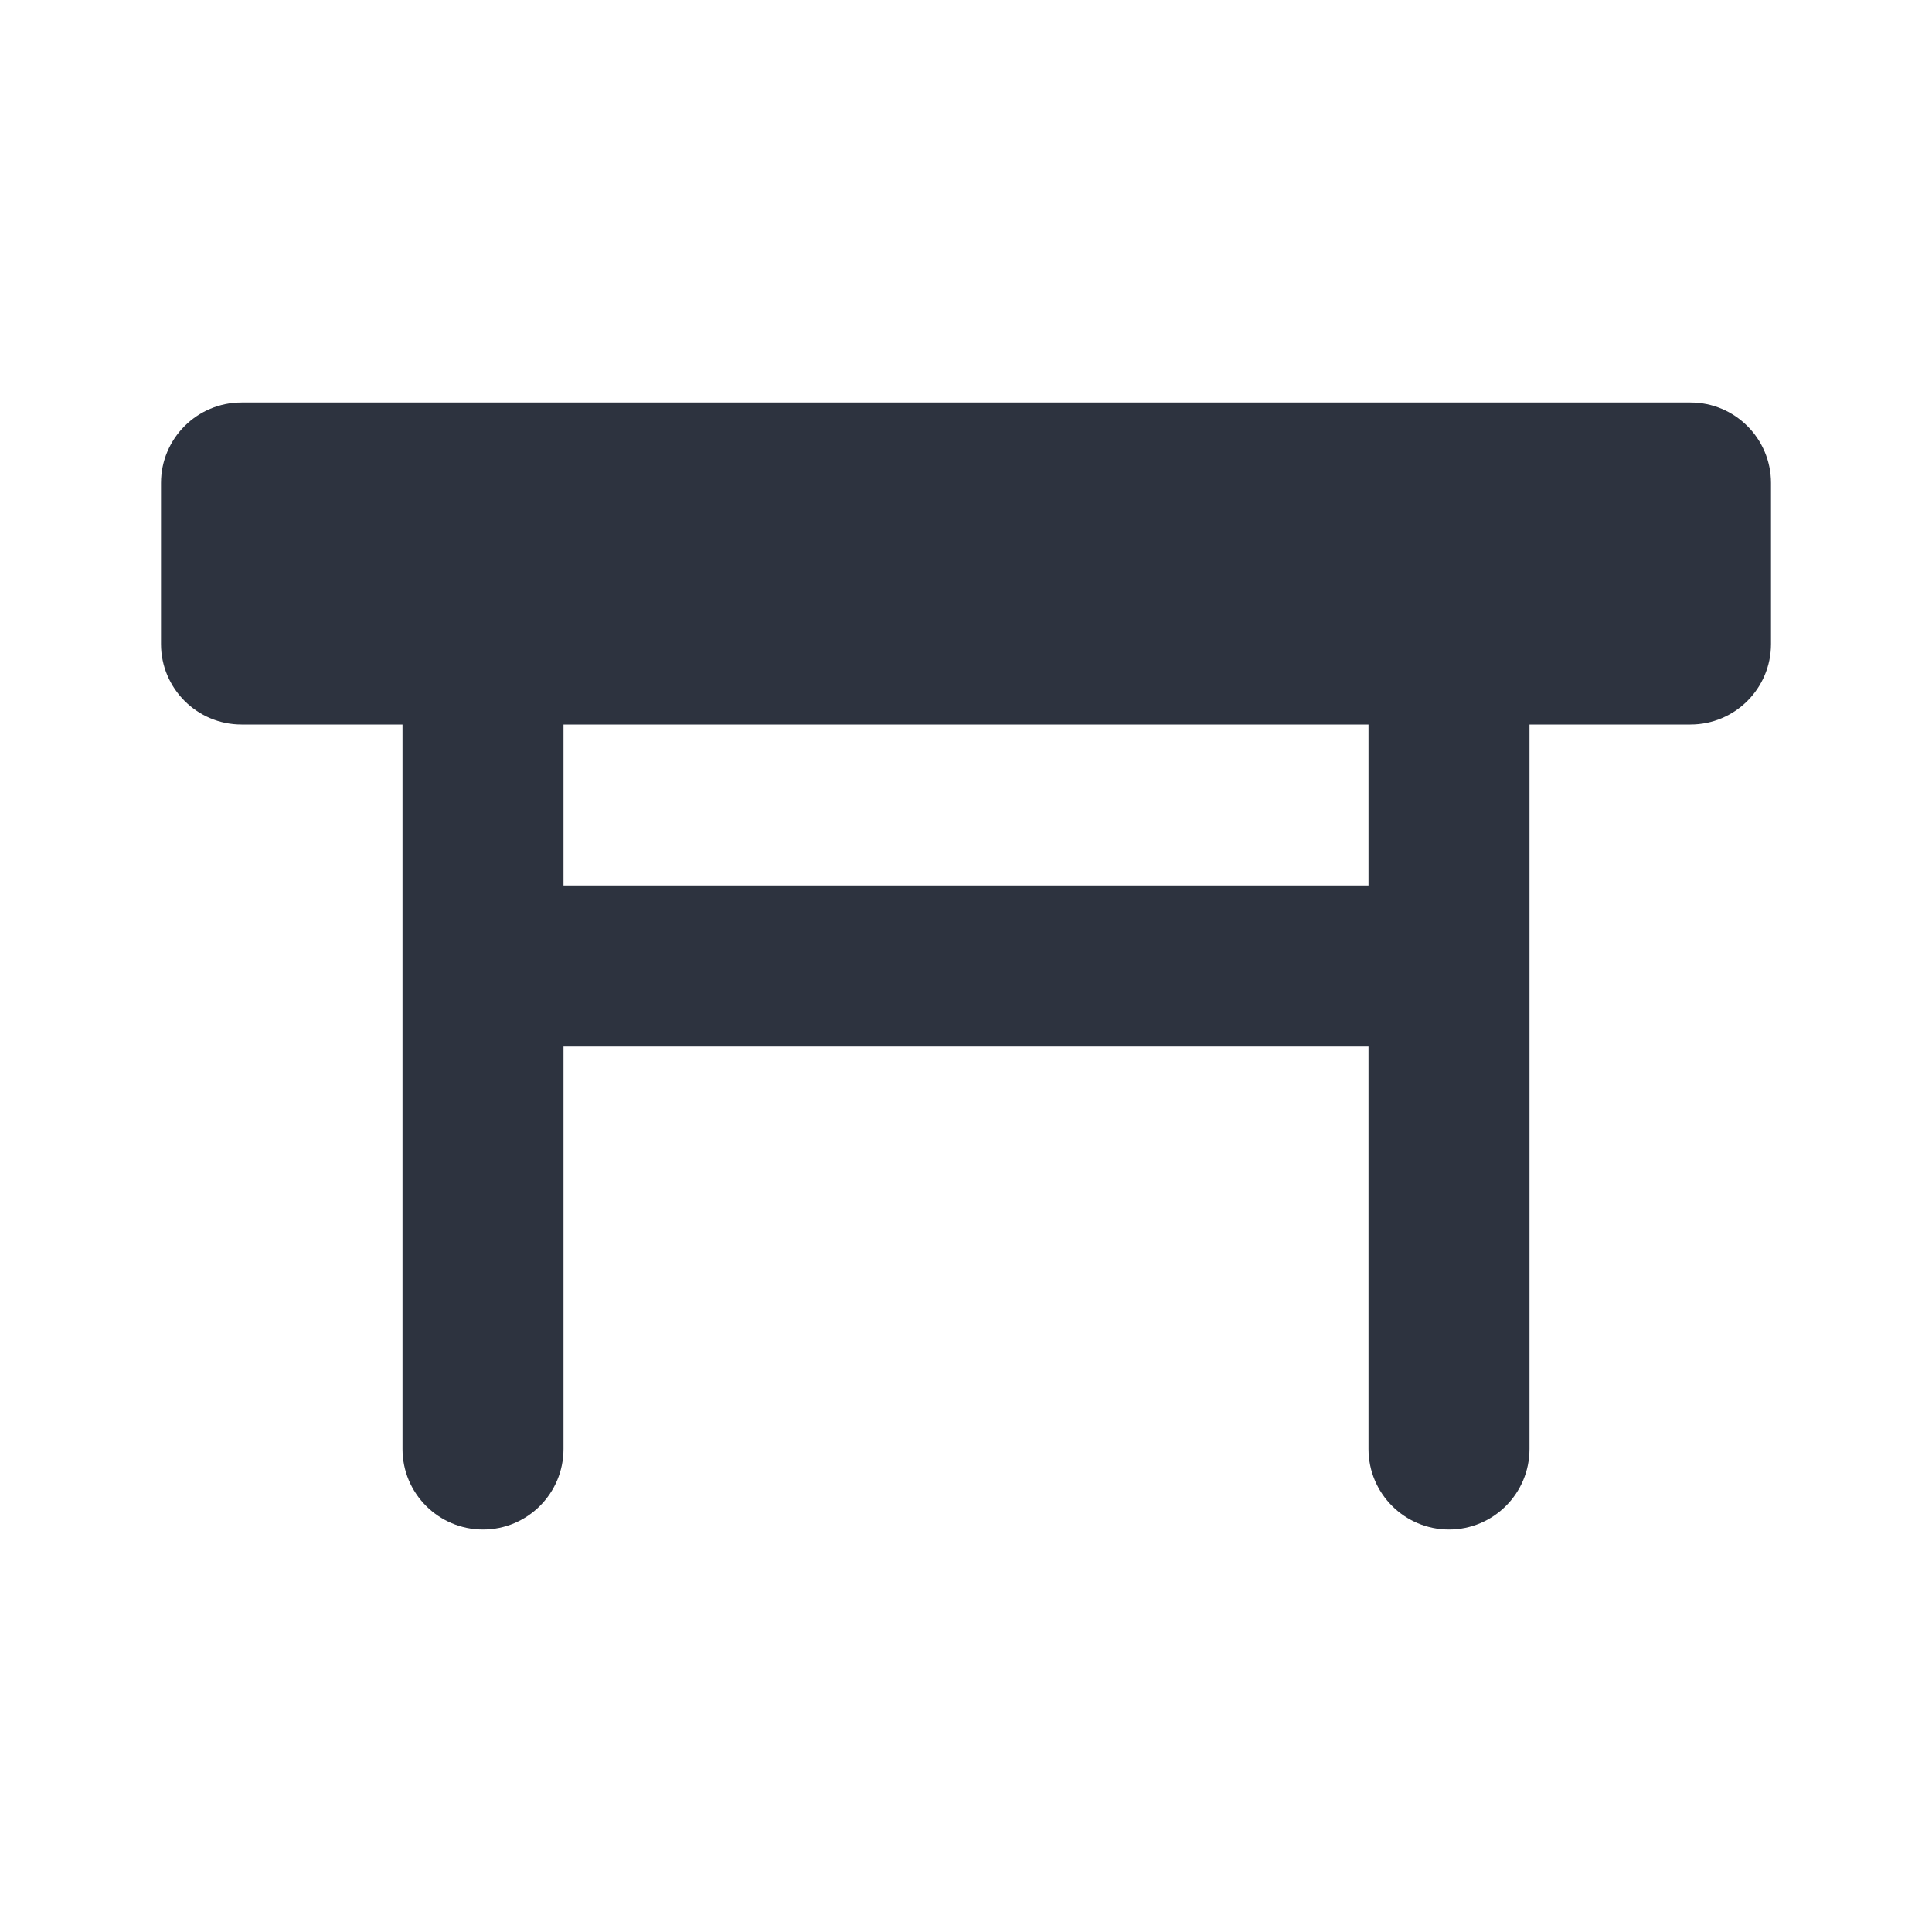 <?xml version="1.0" encoding="UTF-8"?>
<svg width="24px" height="24px" viewBox="0 0 24 24" version="1.1" xmlns="http://www.w3.org/2000/svg" xmlns:xlink="http://www.w3.org/1999/xlink">
    <!-- Generator: Sketch 50.2 (55047) - http://www.bohemiancoding.com/sketch -->
    <title>icon/ic_table_categories</title>
    <desc>Created with Sketch.</desc>
    <defs></defs>
    <g id="icon/ic_table_categories" stroke="none" stroke-width="1" fill="none" fill-rule="evenodd">
        <path d="M17,9 L7,9 L7,11 L17,11 L17,9 Z M19,9 L19,18 C19,18.552 18.552,19 18,19 C17.448,19 17,18.552 17,18 L17,13 L7,13 L7,18 C7,18.552 6.552,19 6,19 C5.448,19 5,18.552 5,18 L5,9 L3,9 C2.448,9 2,8.552 2,8 L2,6 C2,5.448 2.448,5 3,5 L21,5 C21.552,5 22,5.448 22,6 L22,8 C22,8.552 21.552,9 21,9 L19,9 Z" id="ic_table_categories" fill="#2D333F"></path>
    </g>
</svg>